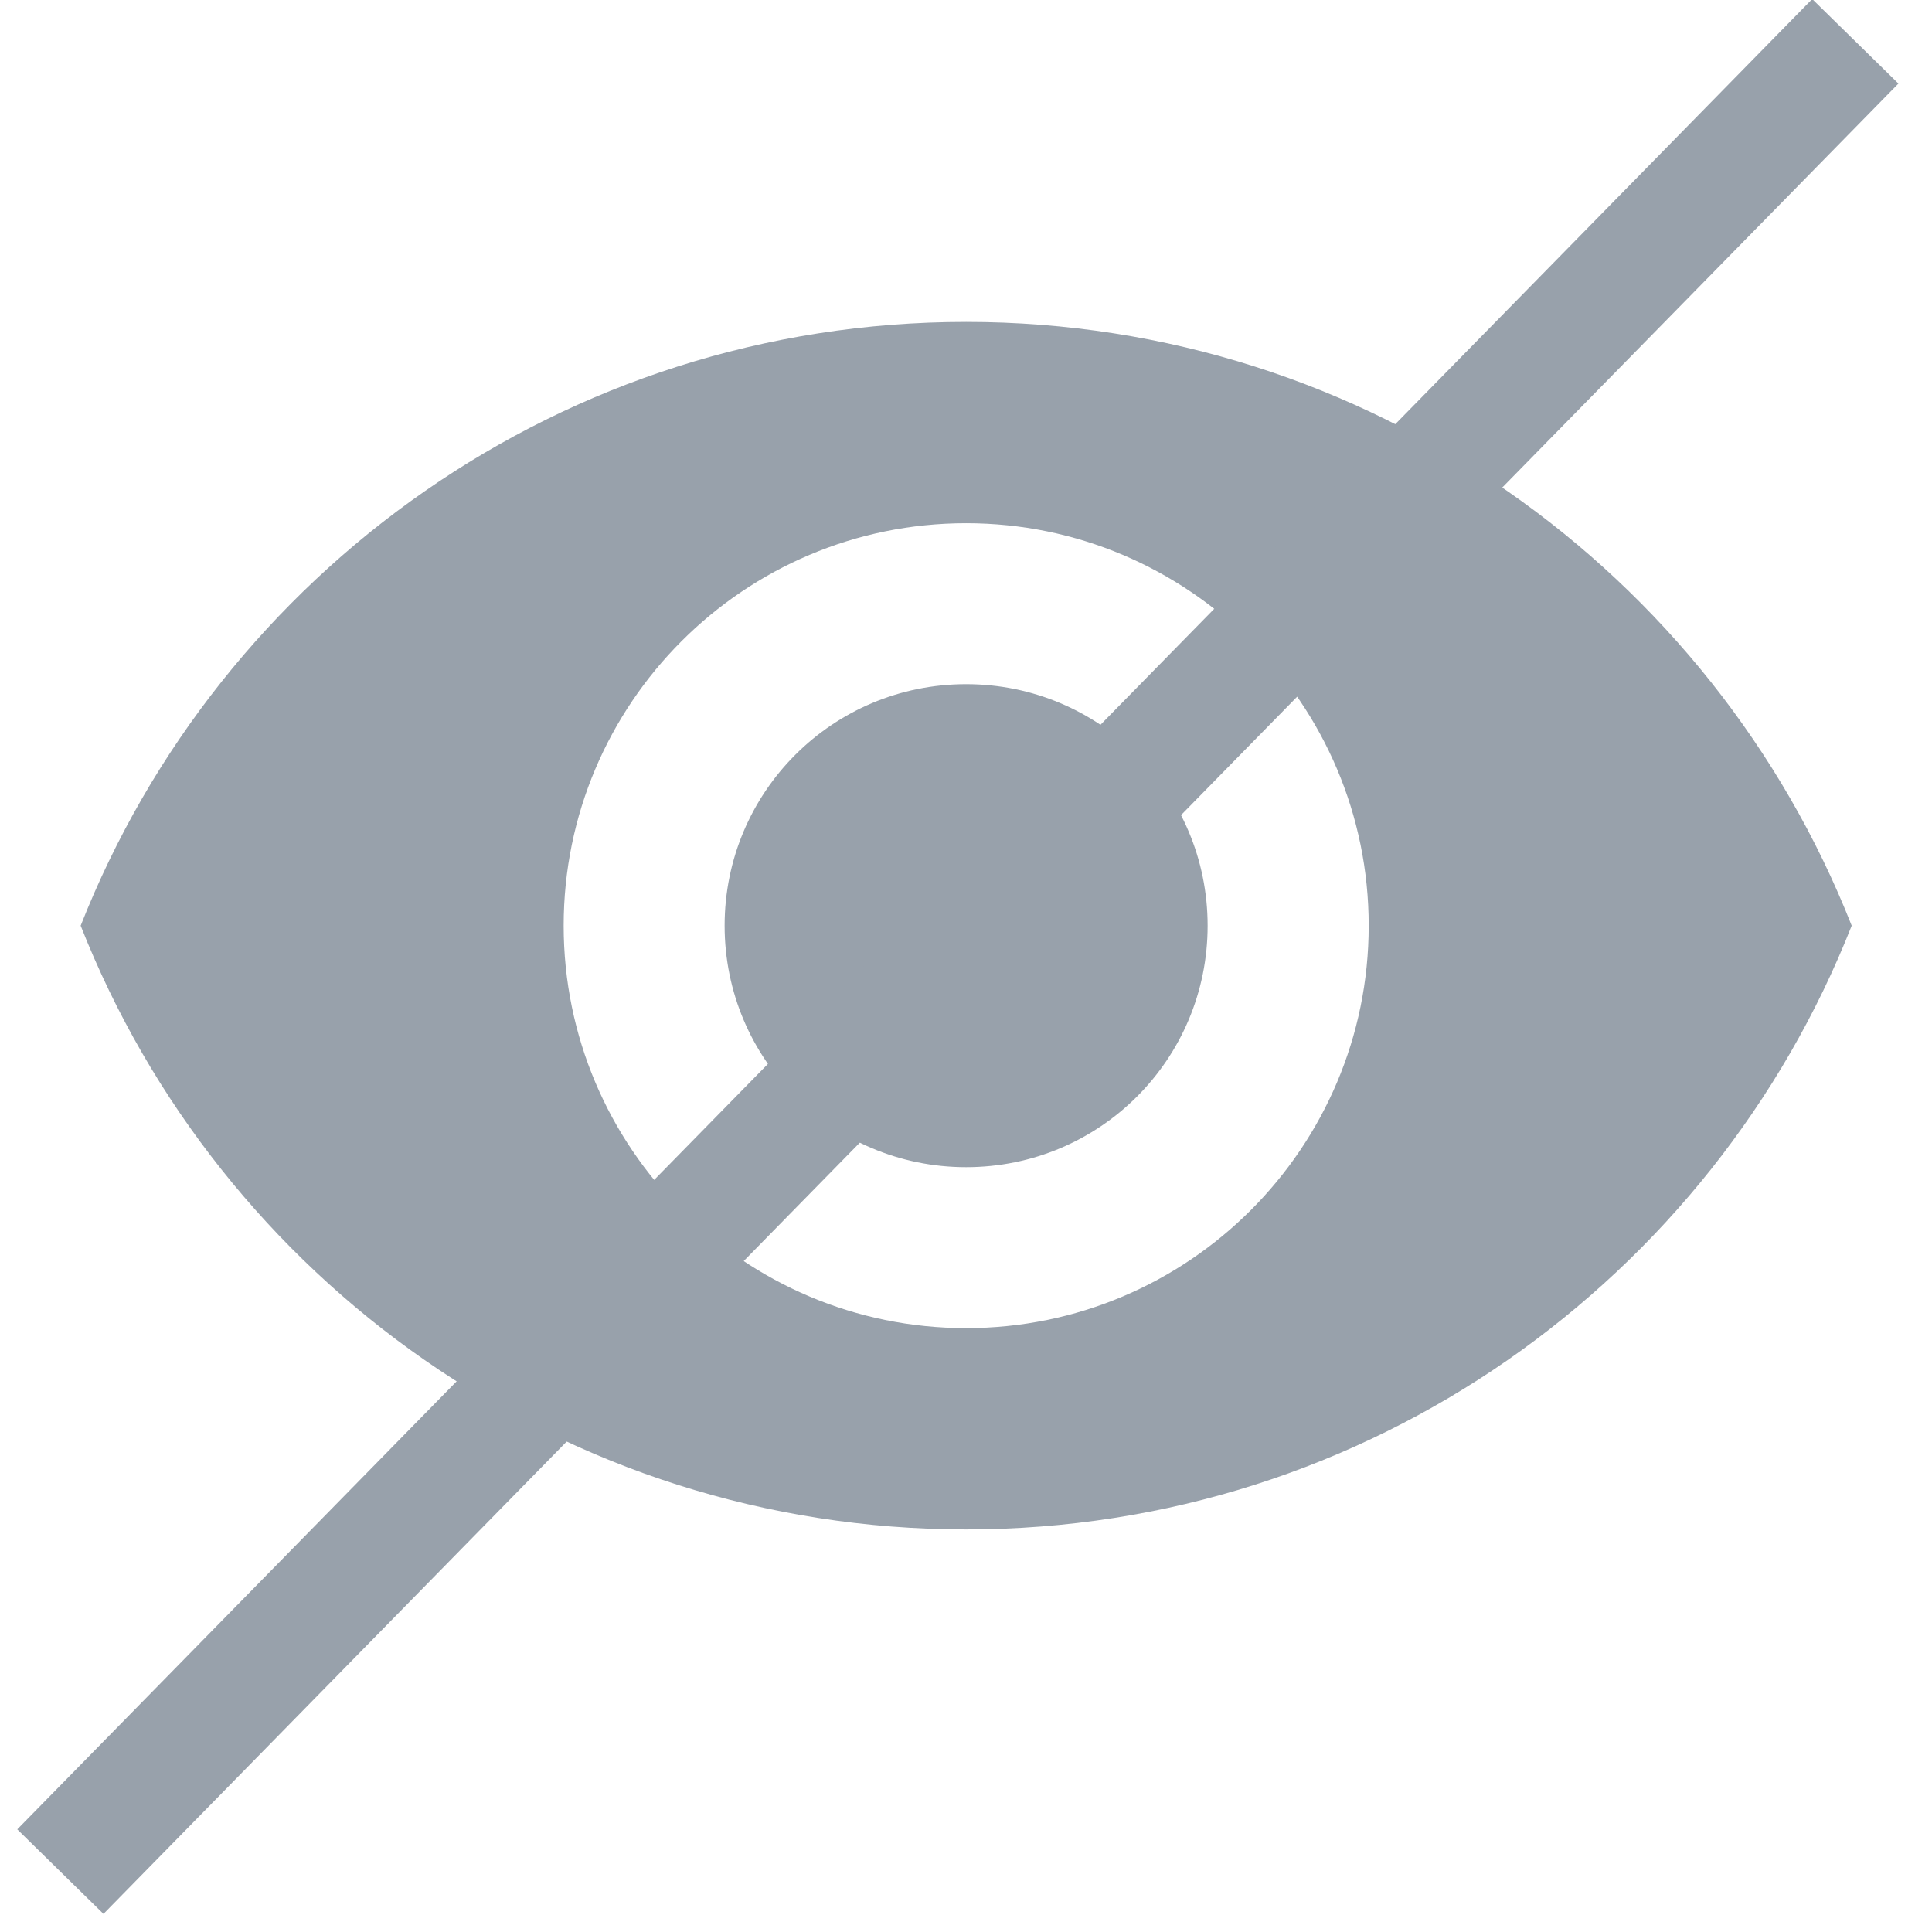 <svg width="16" height="16" viewBox="0 0 16 16" fill="none" xmlns="http://www.w3.org/2000/svg">
<path d="M8.001 2.666C4.668 2.666 1.821 4.739 0.668 7.666C1.821 10.593 4.668 12.666 8.001 12.666C11.335 12.666 14.181 10.593 15.335 7.666C14.181 4.739 11.335 2.666 8.001 2.666ZM8.001 10.999C6.161 10.999 4.668 9.506 4.668 7.666C4.668 5.826 6.161 4.333 8.001 4.333C9.841 4.333 11.335 5.826 11.335 7.666C11.335 9.506 9.841 10.999 8.001 10.999ZM8.001 5.666C6.895 5.666 6.001 6.559 6.001 7.666C6.001 8.773 6.895 9.666 8.001 9.666C9.108 9.666 10.001 8.773 10.001 7.666C10.001 6.559 9.108 5.666 8.001 5.666Z" fill="#98A1AB"/>
<path d="M15.365 0.342L0.5 15.5" stroke="#98A1AB"/>
</svg>
